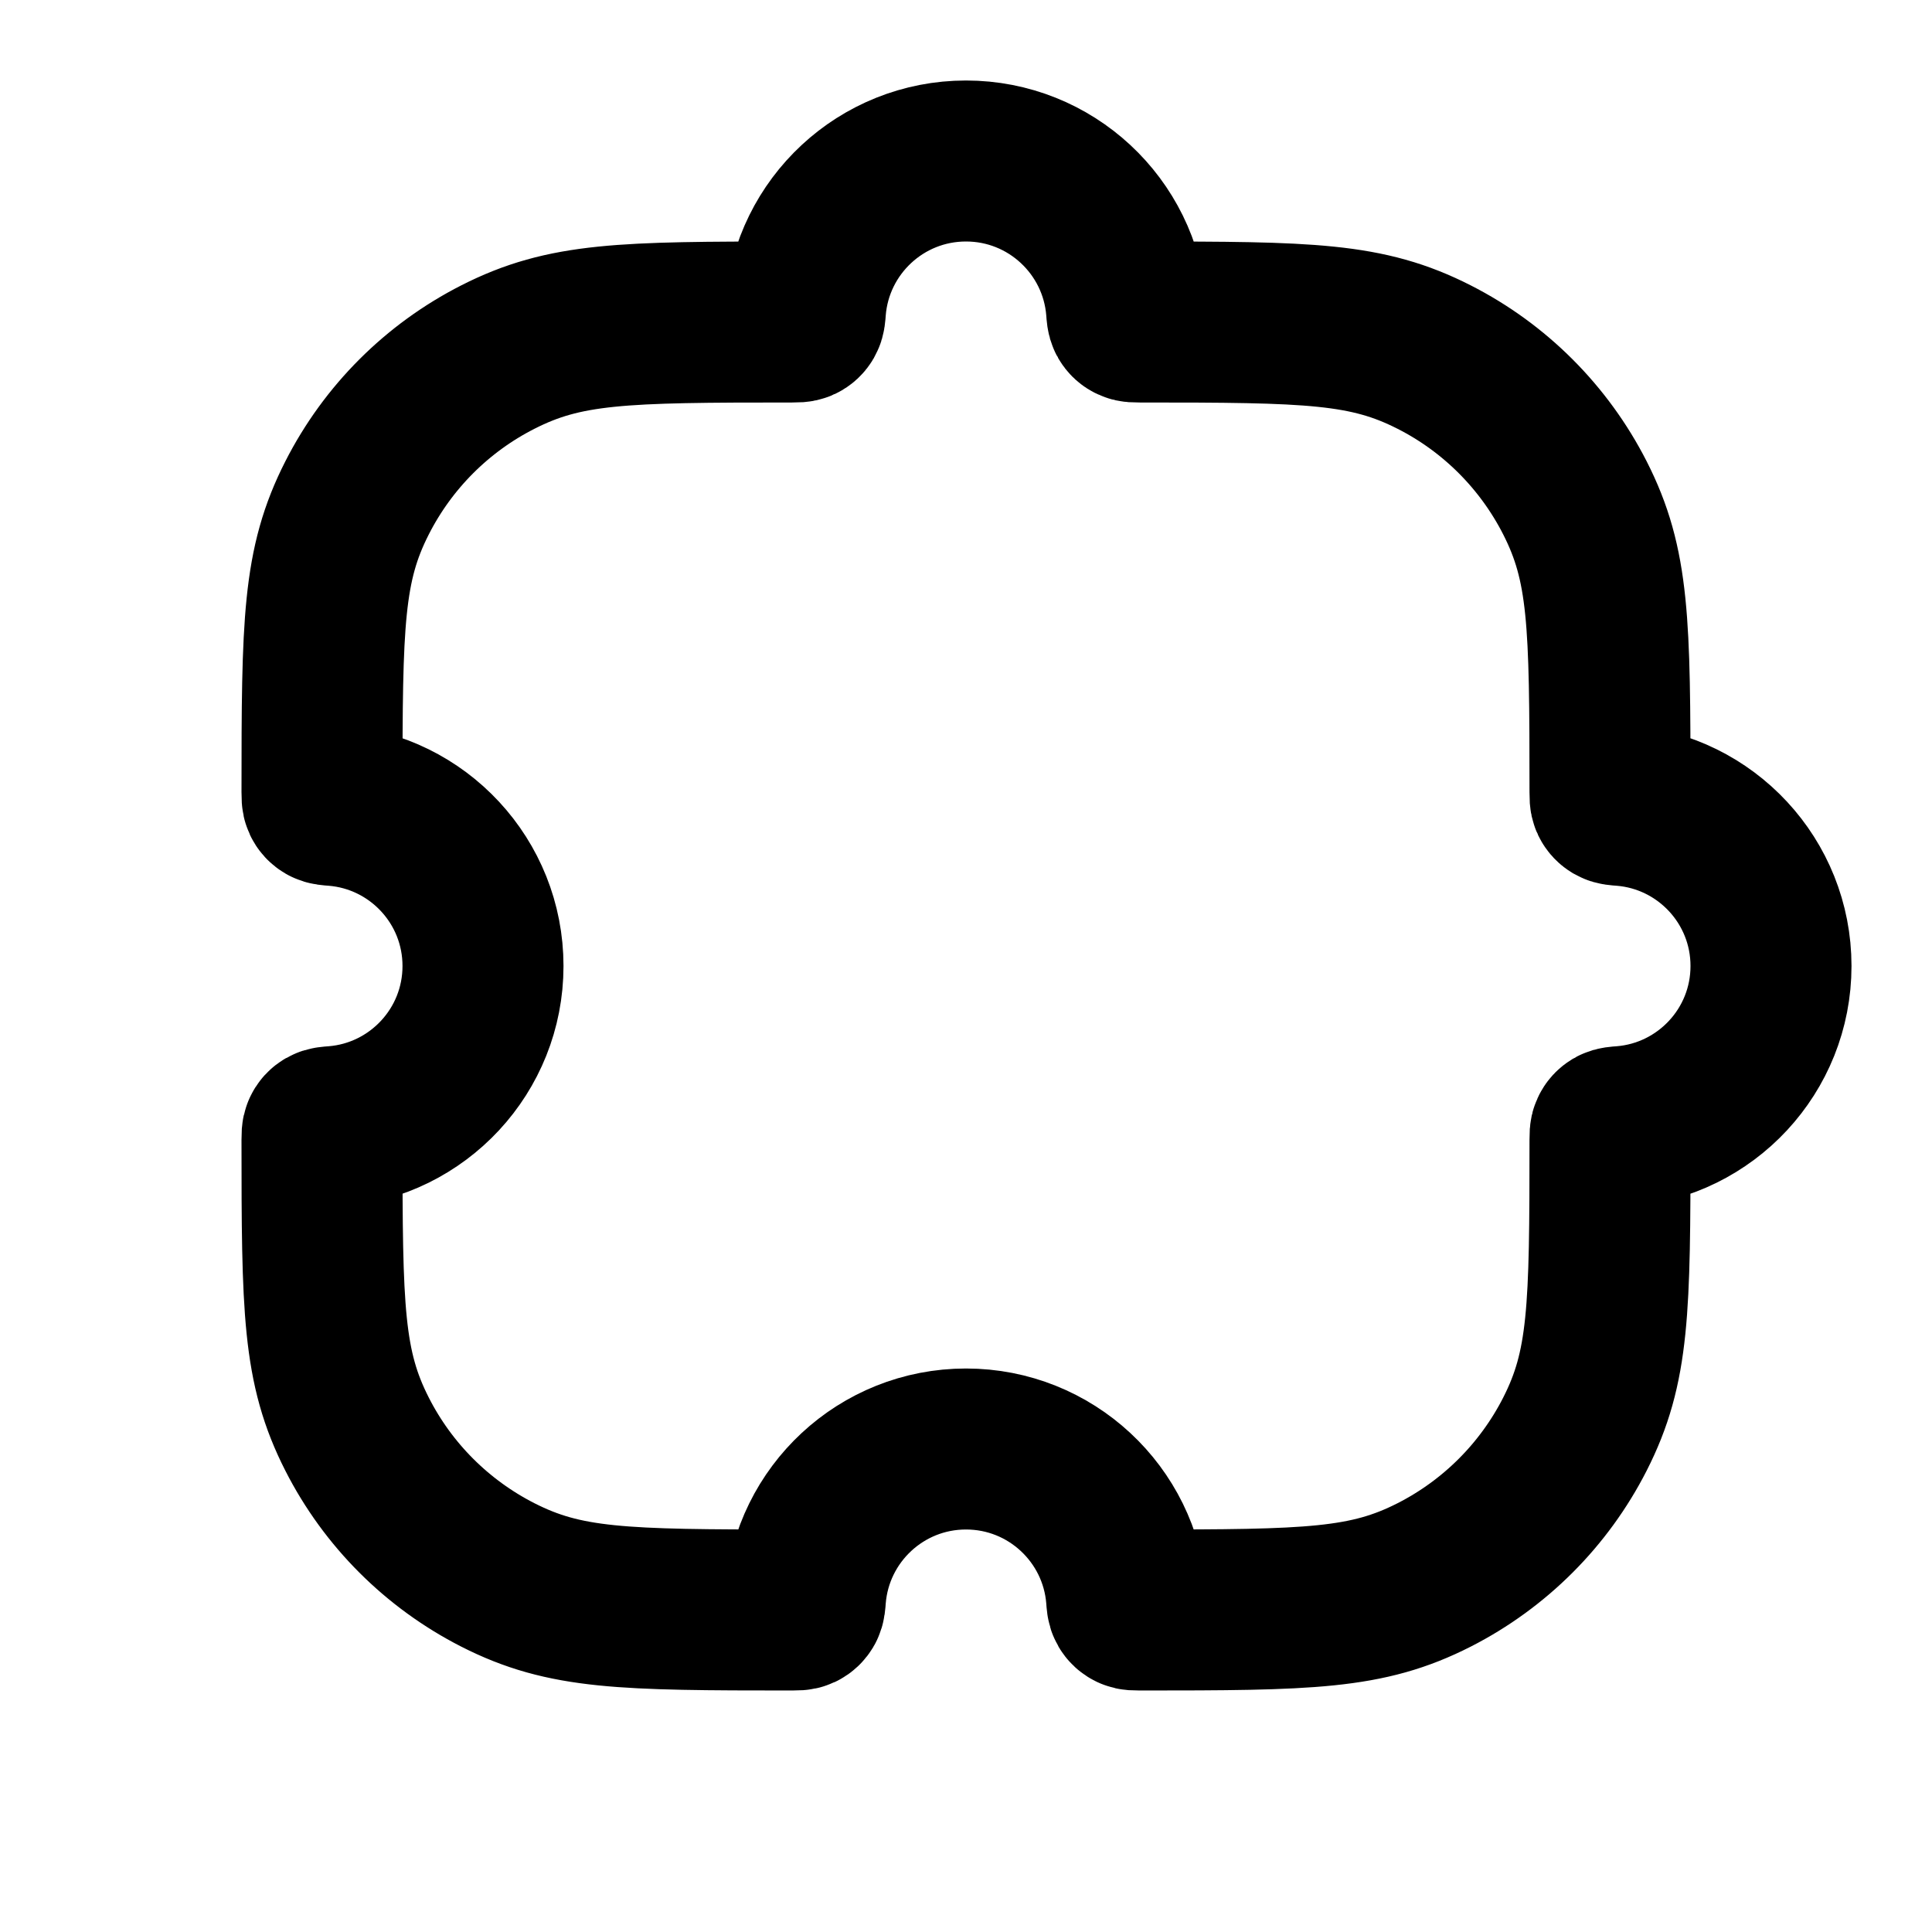 <svg width="24" height="24" viewBox="0 0 24 24" fill="none" xmlns="http://www.w3.org/2000/svg">
<path d="M12 2C10.949 2 10.088 2.81 10.006 3.84C10.002 3.9 9.999 3.931 9.988 3.95C9.977 3.969 9.964 3.981 9.945 3.99C9.924 4 9.896 4 9.839 4C7.725 4 7.019 4.011 6.184 4.436C5.431 4.819 4.819 5.431 4.436 6.184C4.011 7.019 4 7.725 4 9.839L4 9.839C4 9.896 4 9.924 4.01 9.945C4.019 9.964 4.031 9.977 4.05 9.988C4.069 9.999 4.1 10.002 4.16 10.006C5.19 10.088 6 10.949 6 12C6 13.051 5.19 13.912 4.16 13.994C4.1 13.998 4.069 14.001 4.05 14.012C4.031 14.023 4.019 14.036 4.01 14.056C4 14.076 4 14.104 4 14.161L4 14.161C4 16.275 4.011 16.981 4.436 17.816C4.819 18.569 5.431 19.18 6.184 19.564C7.019 19.989 7.725 20 9.839 20H9.839C9.896 20 9.924 20 9.945 19.99C9.964 19.981 9.977 19.968 9.988 19.95C9.999 19.931 10.002 19.9 10.006 19.84C10.088 18.81 10.949 18 12 18C13.051 18 13.912 18.81 13.994 19.84C13.998 19.9 14.001 19.931 14.012 19.95C14.023 19.968 14.036 19.981 14.056 19.99C14.076 20 14.104 20 14.161 20H14.161C16.275 20 16.981 19.989 17.816 19.564C18.569 19.18 19.18 18.569 19.564 17.816C19.989 16.981 20 16.275 20 14.161C20 14.104 20 14.076 20.01 14.056C20.019 14.036 20.032 14.023 20.05 14.012C20.069 14.001 20.1 13.998 20.16 13.994C21.19 13.912 22 13.051 22 12C22 10.949 21.19 10.088 20.16 10.006C20.1 10.002 20.069 9.999 20.05 9.988C20.032 9.977 20.019 9.964 20.01 9.945C20 9.924 20 9.896 20 9.839C20 7.725 19.989 7.019 19.564 6.184C19.18 5.431 18.569 4.819 17.816 4.436C16.981 4.011 16.275 4 14.161 4C14.104 4 14.076 4 14.056 3.99C14.036 3.981 14.023 3.969 14.012 3.95C14.001 3.931 13.998 3.9 13.994 3.84C13.912 2.81 13.051 2 12 2Z" stroke="black" stroke-width="2"/>
</svg>
